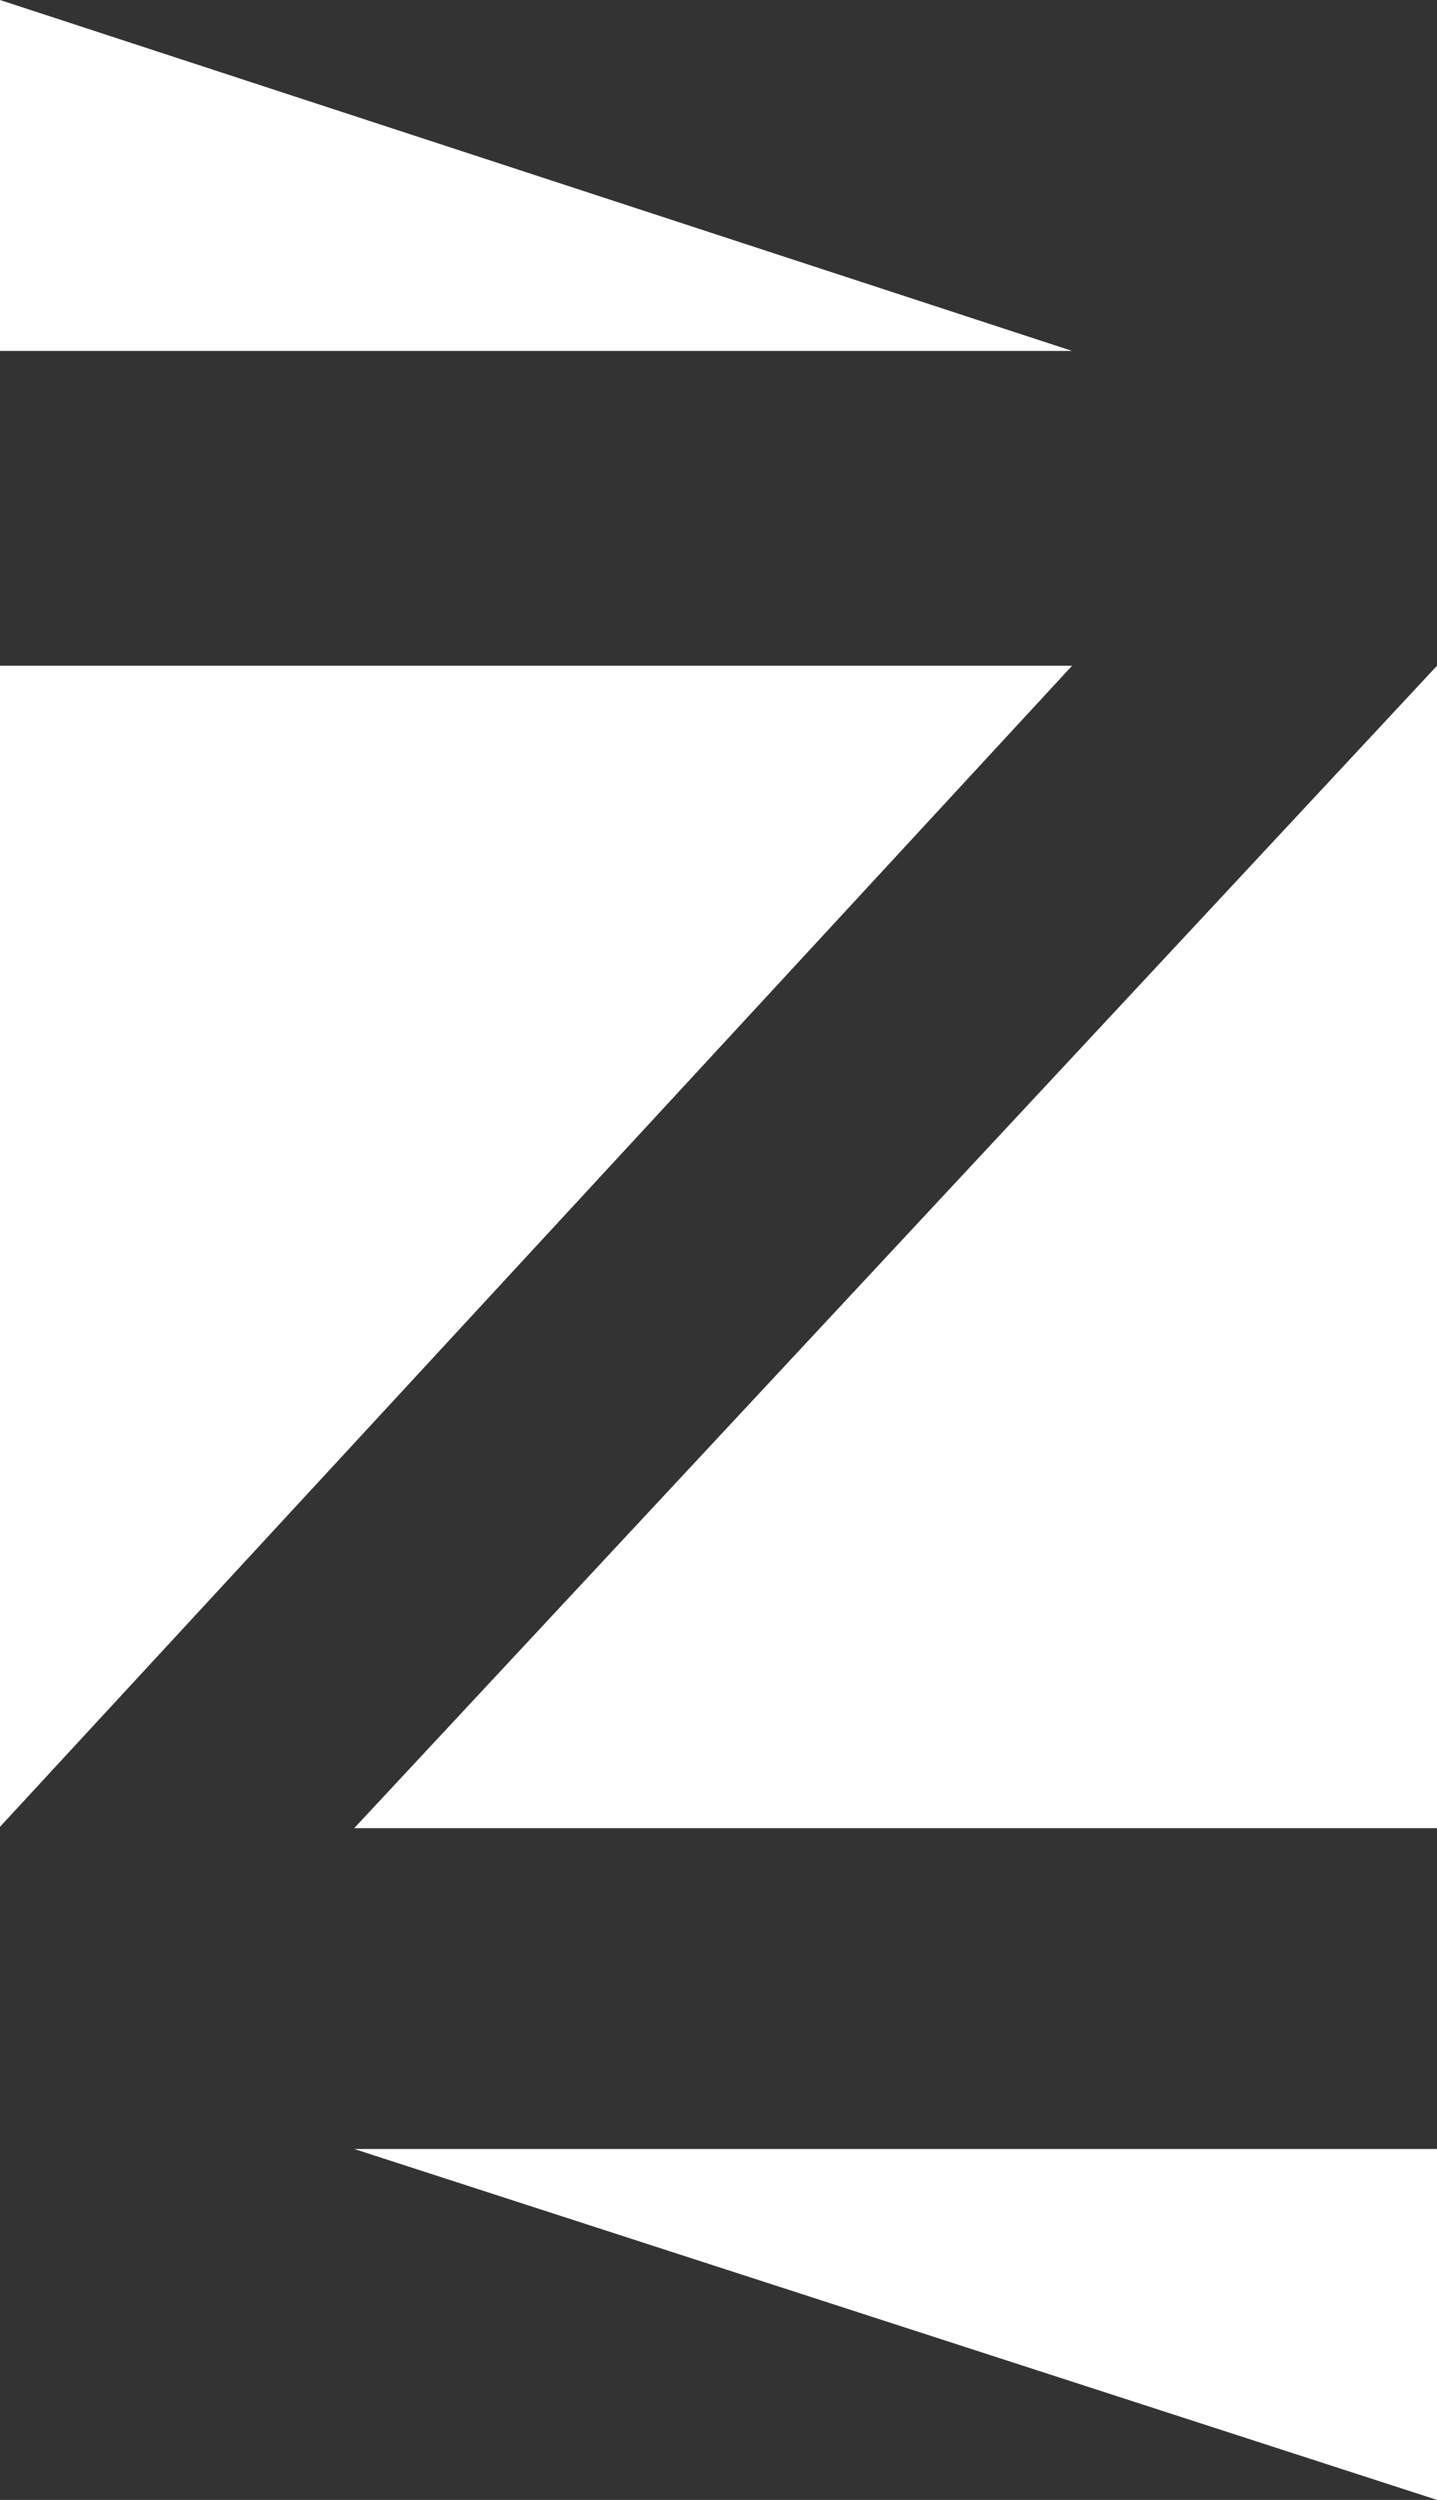 <?xml version="1.0" encoding="UTF-8"?><svg id="Lager_2" xmlns="http://www.w3.org/2000/svg" viewBox="0 0 21.5 37.4"><rect x="0" y="0" width="21.5" height="37.4" fill="#333333" stroke="none"/><defs><style>.cls-1{fill:#fff;}</style></defs><g id="Typograhpy"><g><polygon class="cls-1" points="0 27.33 16.04 9.96 0 9.96 0 27.33"/><polygon class="cls-1" points="21.5 9.96 5.3 27.35 21.5 27.35 21.5 9.96"/><polygon class="cls-1" points="16.04 5.25 0 0 0 5.25 16.04 5.25"/><polygon class="cls-1" points="21.5 37.4 21.5 32.15 5.3 32.15 21.5 37.4"/></g></g></svg>